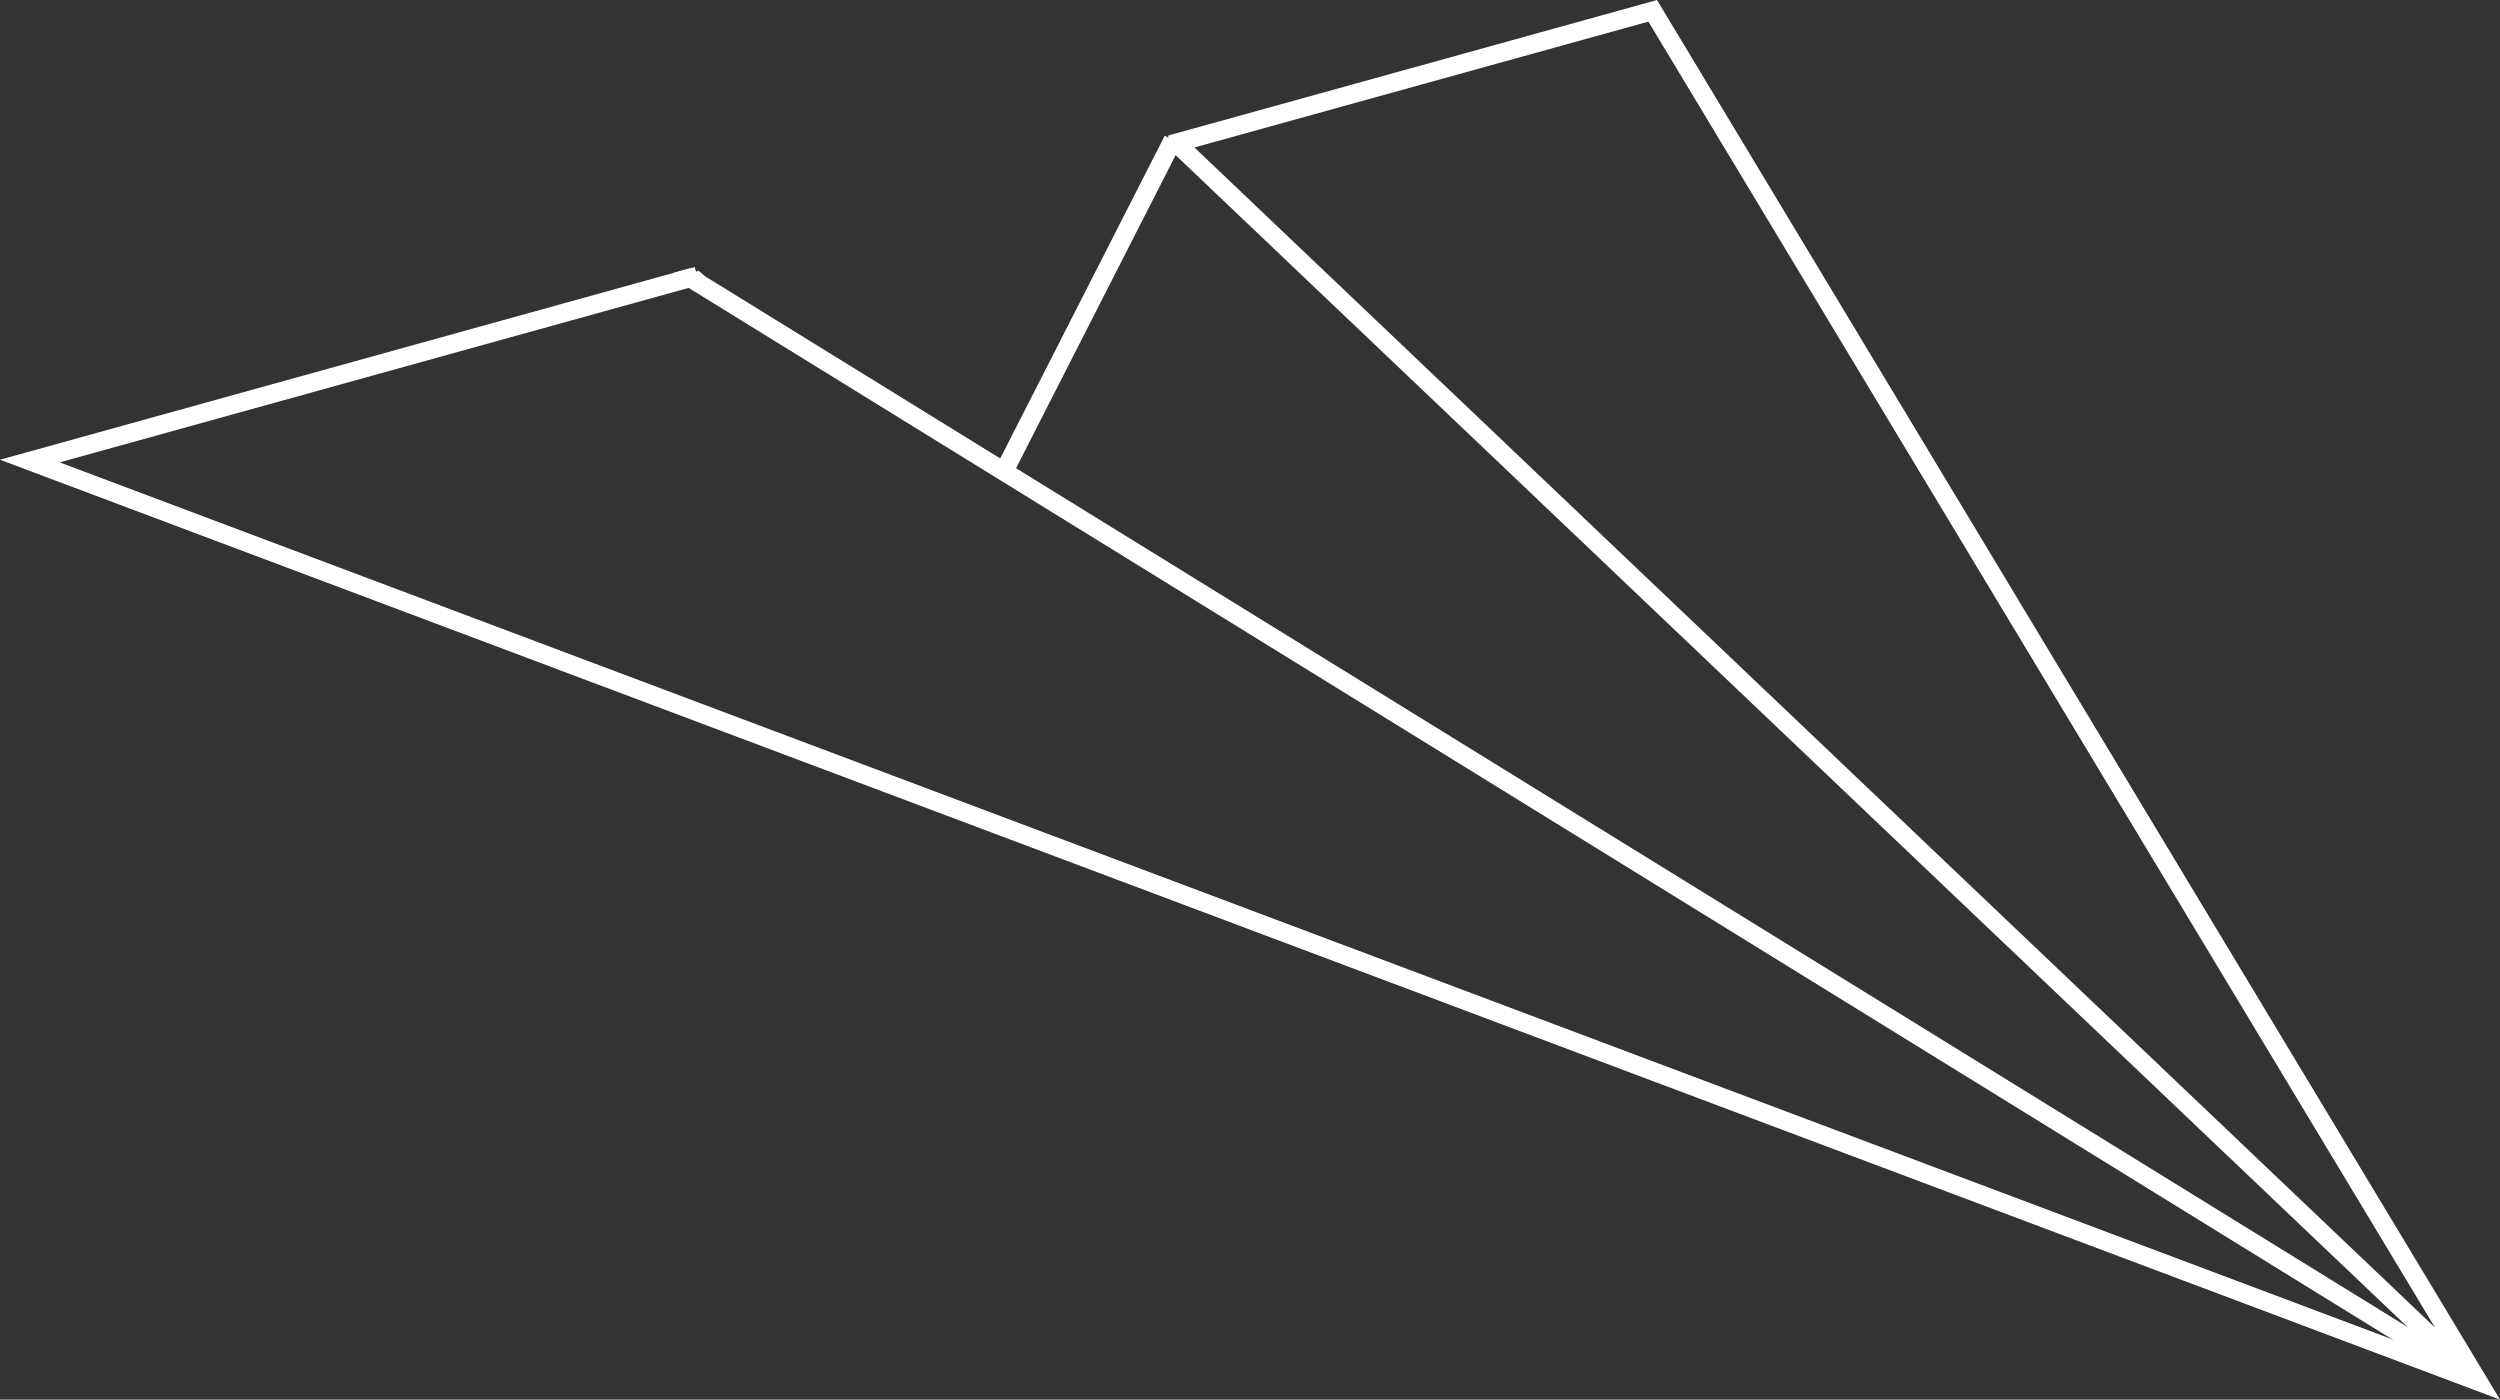 <svg id="airplane_2" data-name="airplane 2" xmlns="http://www.w3.org/2000/svg" viewBox="0 0 270.09 151.21"><rect x="0" y="0" width="270.09" height="151.21" fill="#333333" stroke="none"/><defs><style>.cls-1{fill:none;stroke:#ffffff;stroke-miterlimit:10;stroke-width:2px;}</style></defs><title>airplane_02</title><polyline class="cls-1" points="126.47 15.62 126.83 15.51 127.07 15.44 178.55 1.17 267.75 149.26 3.22 49.81 74.78 29.96"/><polyline class="cls-1" points="75.52 30.62 74.91 30.08 74.78 29.96 75.32 29.81"/><polyline class="cls-1" points="126.72 15.11 126.47 15.62 108.46 50.95"/><polyline class="cls-1" points="74.91 30.08 74.73 30.13 75.52 30.62 108.46 50.95 267.75 149.26"/><polyline class="cls-1" points="126.72 15.11 127.07 15.44 267.75 149.26"/></svg>